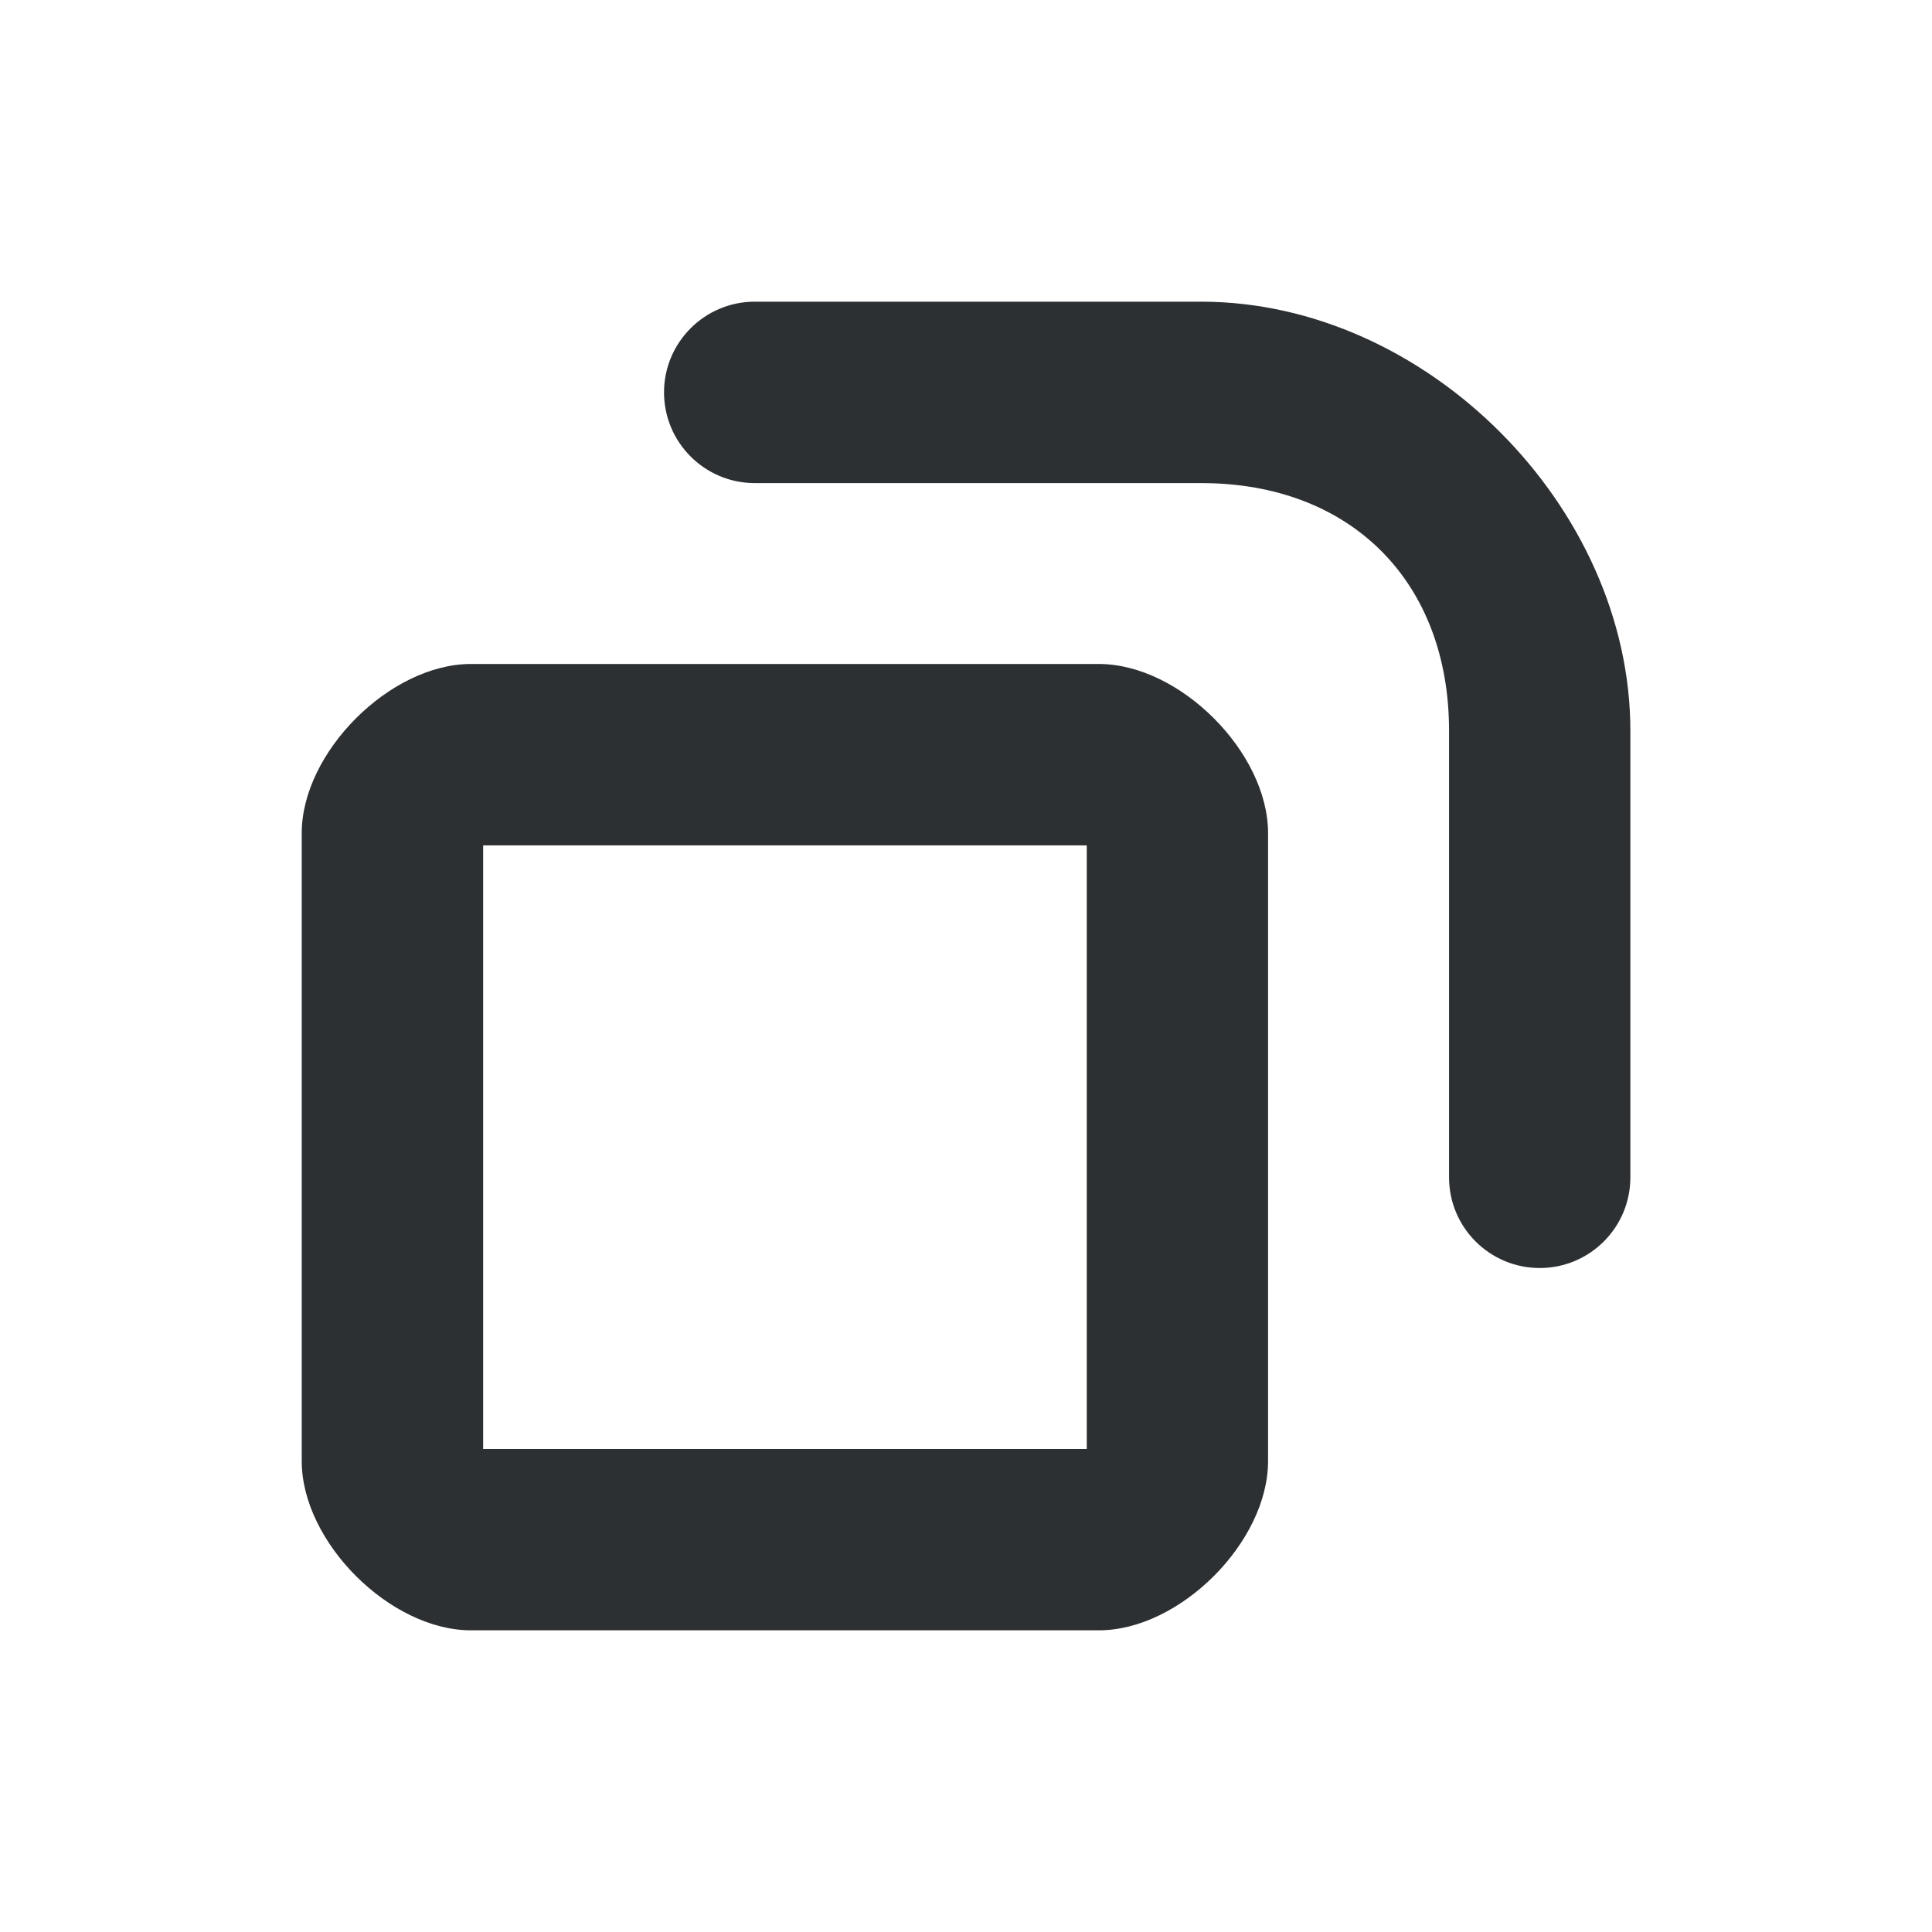 <?xml version='1.0' encoding='UTF-8' standalone='no'?>
<svg baseProfile="tiny" height="4.838mm" version="1.2" viewBox="0 0 32 32" width="4.838mm" xmlns="http://www.w3.org/2000/svg" xmlns:xlink="http://www.w3.org/1999/xlink">
    <style id="current-color-scheme" type="text/css">.ColorScheme-Text {color:#232629;}</style>
    <title>Qt SVG Document</title>
    <desc>Auto-generated by Klassy window decoration</desc>
    <defs/>
    <g fill="none" fill-rule="evenodd" stroke="black" stroke-linecap="square" stroke-linejoin="bevel" stroke-width="1">
        <g class="ColorScheme-Text" fill="currentColor" fill-opacity="0.95" font-family="Noto Sans" font-size="23.333" font-style="normal" font-weight="400" stroke="none" transform="matrix(1.778,0,0,1.778,6.5,12.5)">
            <path d="M-0.845,0.731 C-0.845,-0.022 -0.022,-0.845 0.731,-0.845 L6.581,-0.845 C7.335,-0.845 8.157,-0.022 8.157,0.731 L8.157,6.581 C8.157,7.335 7.335,8.157 6.581,8.157 L0.731,8.157 C-0.022,8.157 -0.845,7.335 -0.845,6.581 L-0.845,0.731 M0.845,0.731 L0.845,6.581 C0.845,6.635 0.677,6.468 0.731,6.468 L6.581,6.468 C6.635,6.468 6.468,6.635 6.468,6.581 L6.468,0.731 C6.468,0.677 6.635,0.845 6.581,0.845 L0.731,0.845 C0.677,0.845 0.845,0.677 0.845,0.731 " fill-rule="nonzero" vector-effect="none"/>
        </g>
        <g class="ColorScheme-Text" fill="currentColor" fill-opacity="0.95" font-family="Noto Sans" font-size="23.333" font-style="normal" font-weight="400" stroke="none" transform="matrix(1.778,0,0,1.778,6.5,12.5)">
            <path d="M3.375,-4.22 L7.536,-4.22 C8.002,-4.22 8.38,-3.841 8.38,-3.375 C8.38,-2.909 8.002,-2.53 7.536,-2.53 L3.375,-2.53 C2.909,-2.53 2.53,-2.909 2.53,-3.375 C2.53,-3.841 2.909,-4.22 3.375,-4.22 M7.536,-4.22 C9.626,-4.22 11.532,-2.314 11.532,-0.223 L11.532,3.938 C11.532,4.404 11.154,4.782 10.688,4.782 C10.221,4.782 9.843,4.404 9.843,3.938 L9.843,-0.223 C9.843,-1.614 8.927,-2.53 7.536,-2.53 C7.069,-2.53 6.691,-2.909 6.691,-3.375 C6.691,-3.841 7.069,-4.22 7.536,-4.22 " fill-rule="nonzero" vector-effect="none"/>
        </g>
    </g>
</svg>
